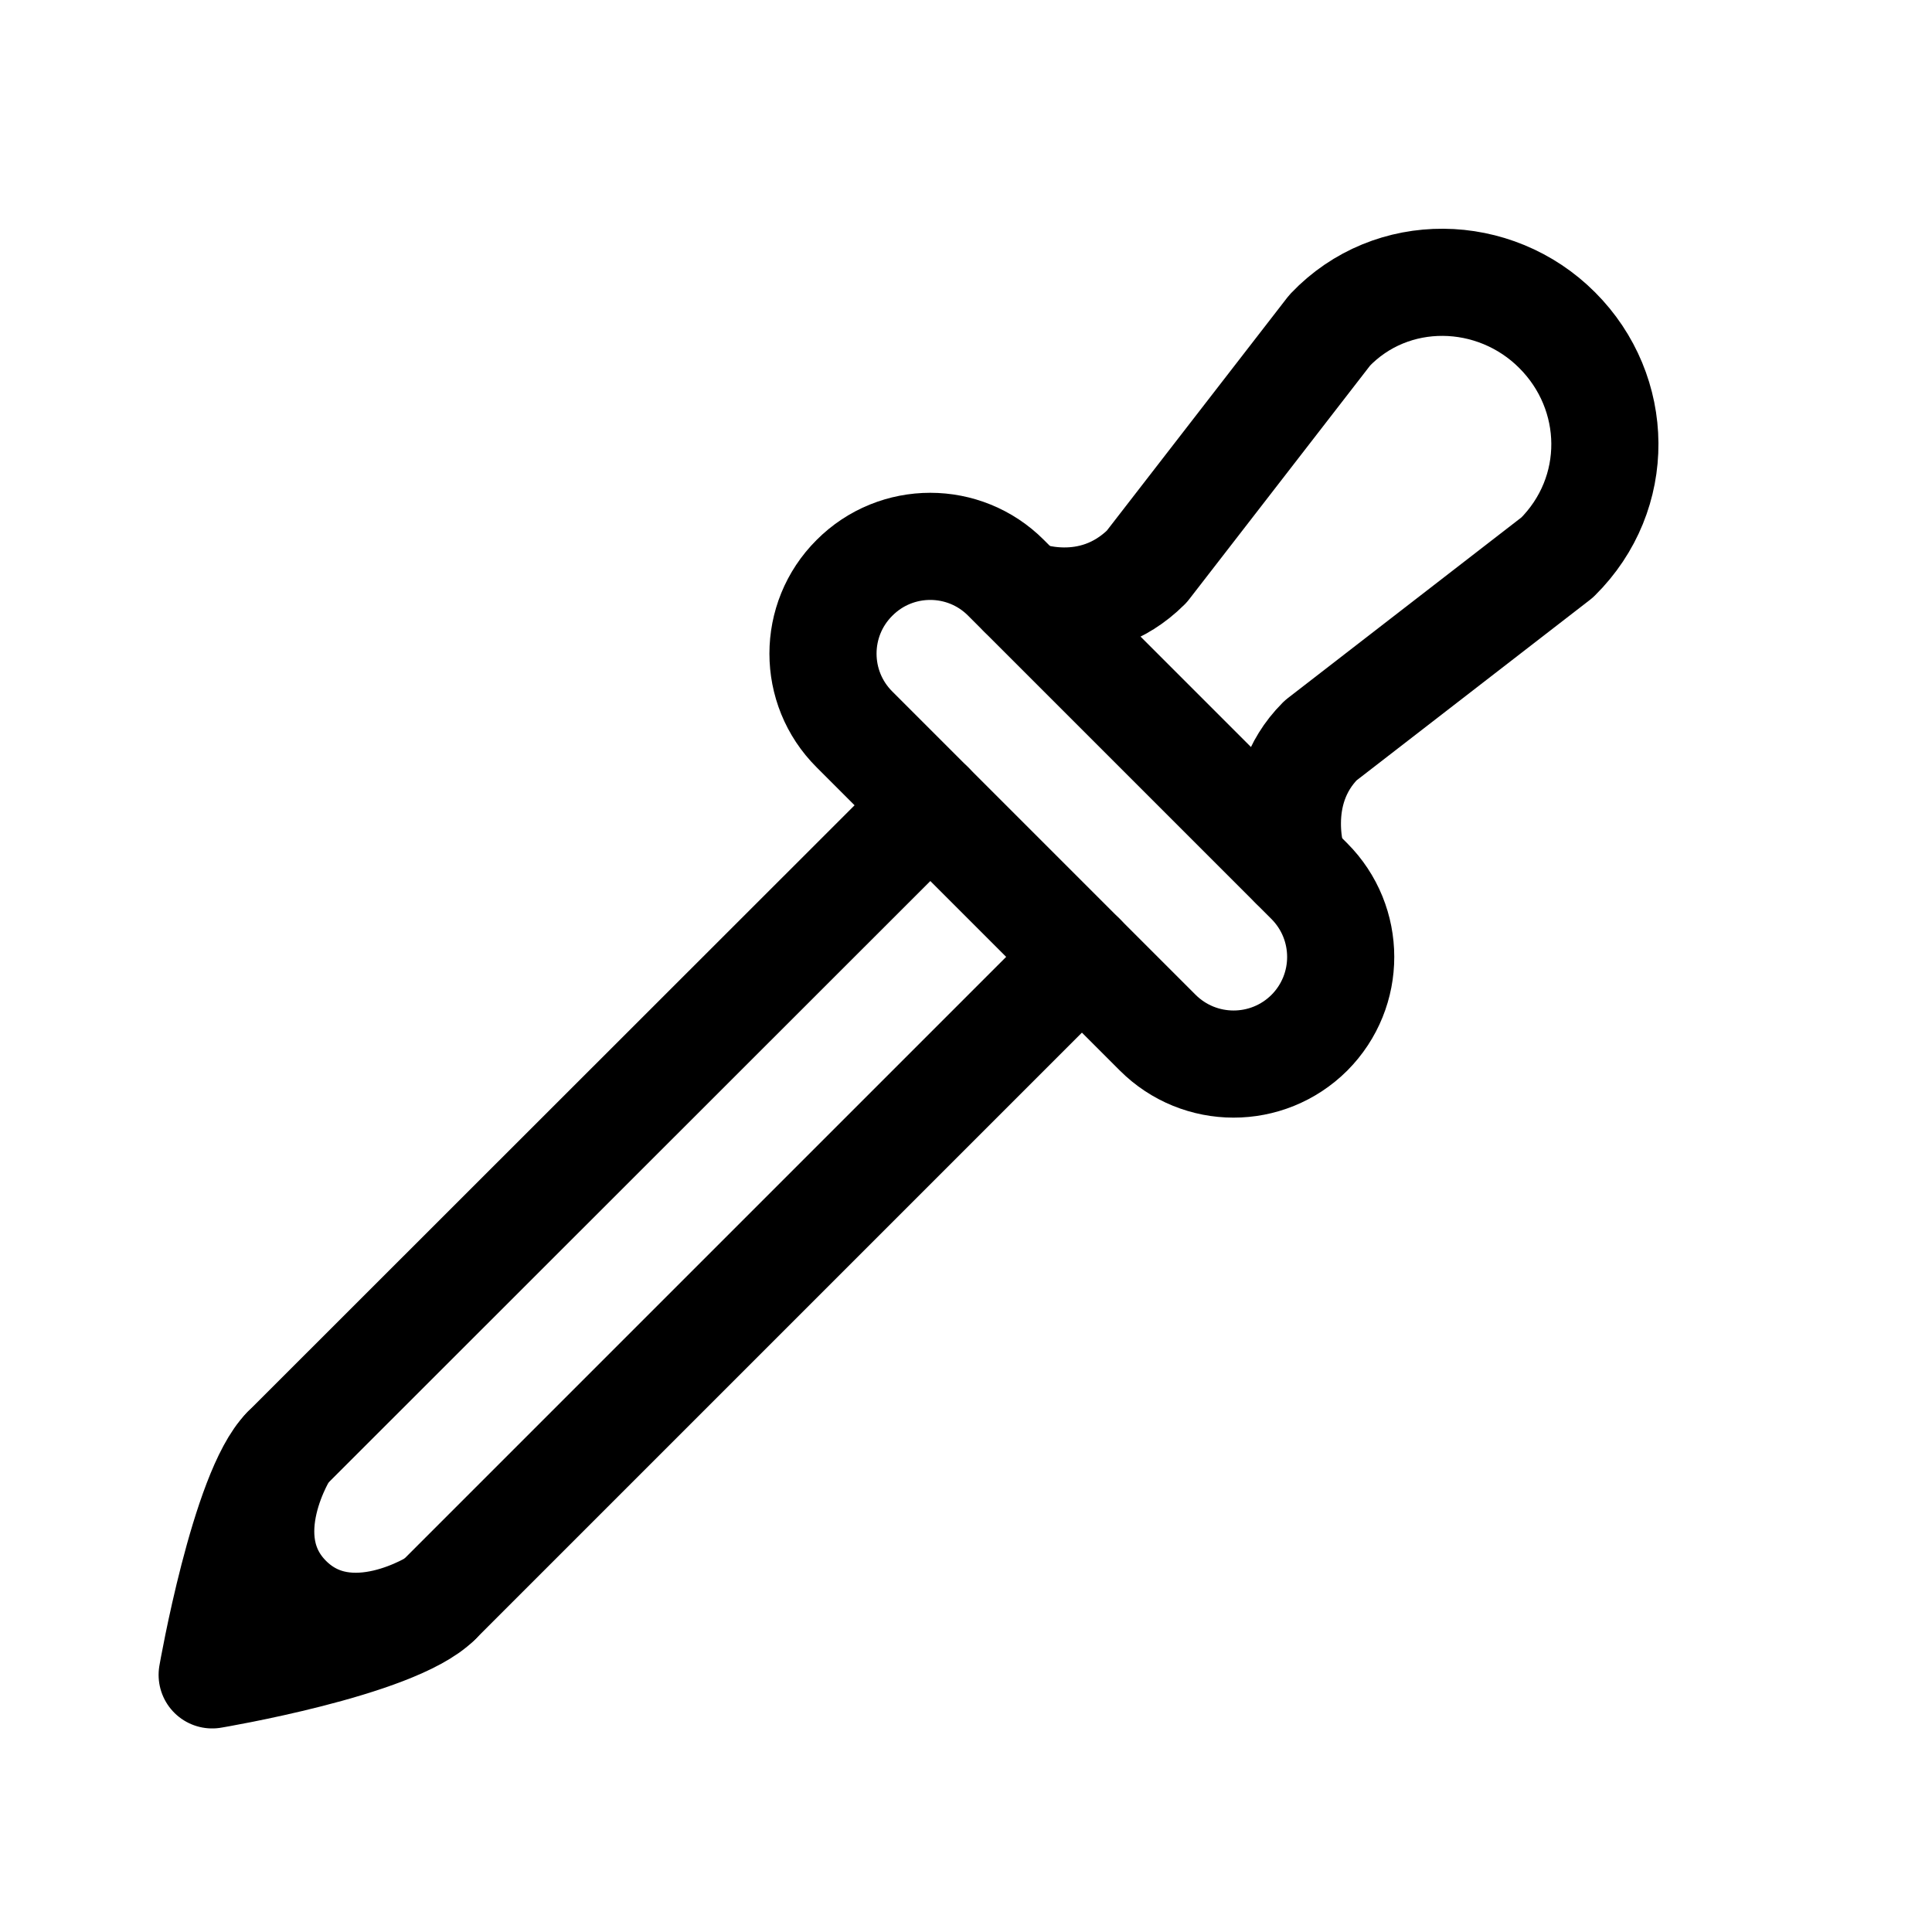 <svg width="11" height="11" viewBox="0 0 11 11" fill="none" xmlns="http://www.w3.org/2000/svg">
<g clip-path="url(#clip0_201_10524)">
<path d="M5.297 4.585L1.627 8.253C1.39 8.491 1.208 9.536 1.208 9.536C1.208 9.536 2.245 9.363 2.491 9.117L6.16 5.448" stroke="black" stroke-width="0.61" stroke-linecap="round" stroke-linejoin="round"/>
<path d="M7.454 5.016L5.728 3.29C5.49 3.051 5.103 3.051 4.865 3.29C4.626 3.528 4.626 3.915 4.865 4.153L6.591 5.879C6.83 6.118 7.216 6.118 7.455 5.88C7.693 5.641 7.693 5.255 7.454 5.016Z" stroke="black" stroke-width="0.61" stroke-linecap="round" stroke-linejoin="round"/>
<path d="M5.819 3.38C5.819 3.38 6.211 3.543 6.529 3.226L7.571 1.88C7.923 1.51 8.51 1.523 8.866 1.88C9.222 2.236 9.234 2.81 8.866 3.174L7.519 4.216C7.22 4.515 7.365 4.926 7.365 4.926" stroke="black" stroke-width="0.61" stroke-linecap="round" stroke-linejoin="round"/>
<path d="M2.491 9.117C2.491 9.117 1.986 9.447 1.641 9.103C1.297 8.759 1.627 8.253 1.627 8.253" stroke="black" stroke-width="0.61" stroke-linecap="round" stroke-linejoin="round"/>
</g>
<defs>
<clipPath id="clip0_201_10524">
<rect width="9.759" height="9.759" fill="white" transform="translate(0.293 0.692)"/>
</clipPath>
</defs>
</svg>
